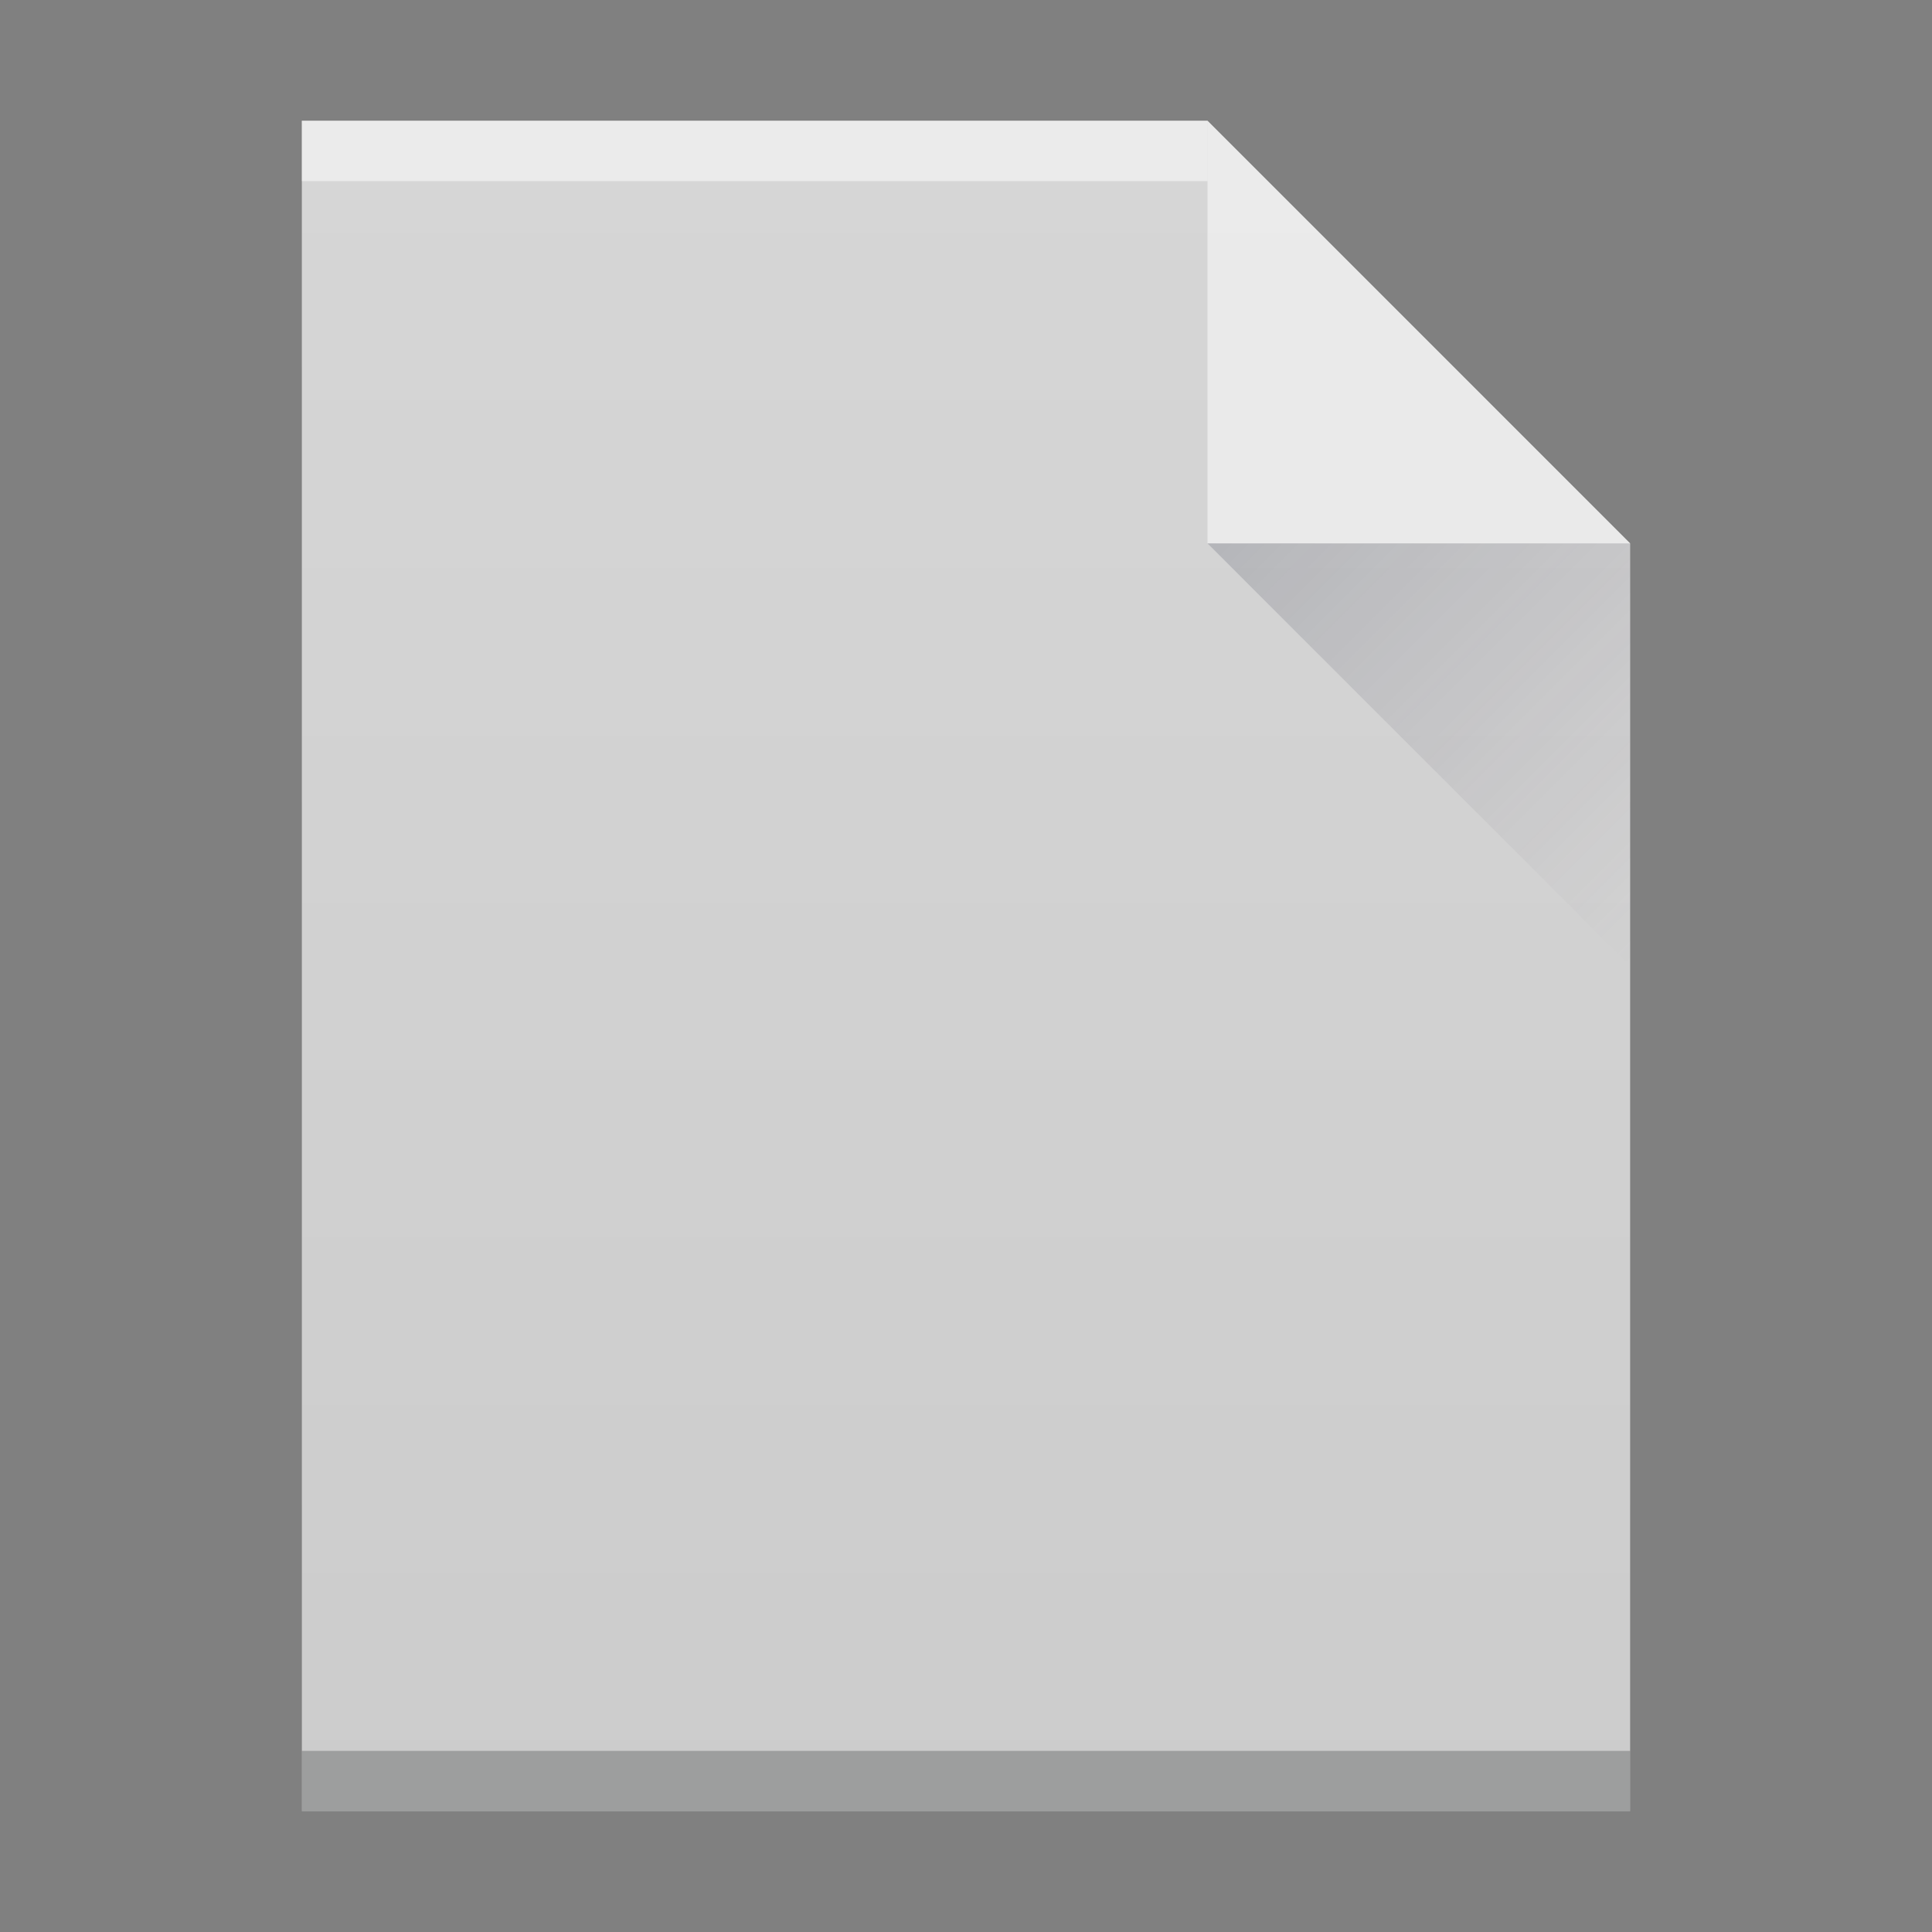 <svg width="32" xmlns="http://www.w3.org/2000/svg" height="32" xmlns:xlink="http://www.w3.org/1999/xlink">
<rect width="100%" height="100%" fill="#808080" stroke="none"/>
<defs>
<linearGradient id="a" y1="2.579" y2="61.14" x2="0" gradientUnits="userSpaceOnUse" gradientTransform="matrix(.5 0 0-.483 384.57 547.25)">
<stop stop-color="#ffffff" stop-opacity="0"/>
<stop offset="1" stop-color="#ffffff" stop-opacity=".2"/>
</linearGradient>
<linearGradient id="b" y1="524.8" x1="404.57" y2="531.8" x2="411.57" gradientUnits="userSpaceOnUse">
<stop stop-color="#383e51"/>
<stop offset="1" stop-color="#655c6f" stop-opacity="0"/>
</linearGradient>
<path id="c" d="m389.57 545.8v-28h15l7 7v21h-7z"/>
</defs>
<g transform="translate(-384.57-515.8)">
<use fill="#cccccc" xlink:href="#c"/>
<use fill="url(#a)" xlink:href="#c"/>
<g transform="scale(1-1)">
<rect width="15" x="389.57" opacity=".5" y="-518.8" fill="#ffffff" height="1"/>
<rect width="22" x="389.57" y="-545.8" fill="#2e3132" height="1" fill-opacity=".294"/>
</g>
<g fill-rule="evenodd">
<path opacity=".5" fill="#ffffff" d="m411.57 524.8l-7-7v7z"/>
<path opacity=".2" fill="url(#b)" d="m411.57 531.8l-7-7h7z"/>
</g>
</g>
</svg>
